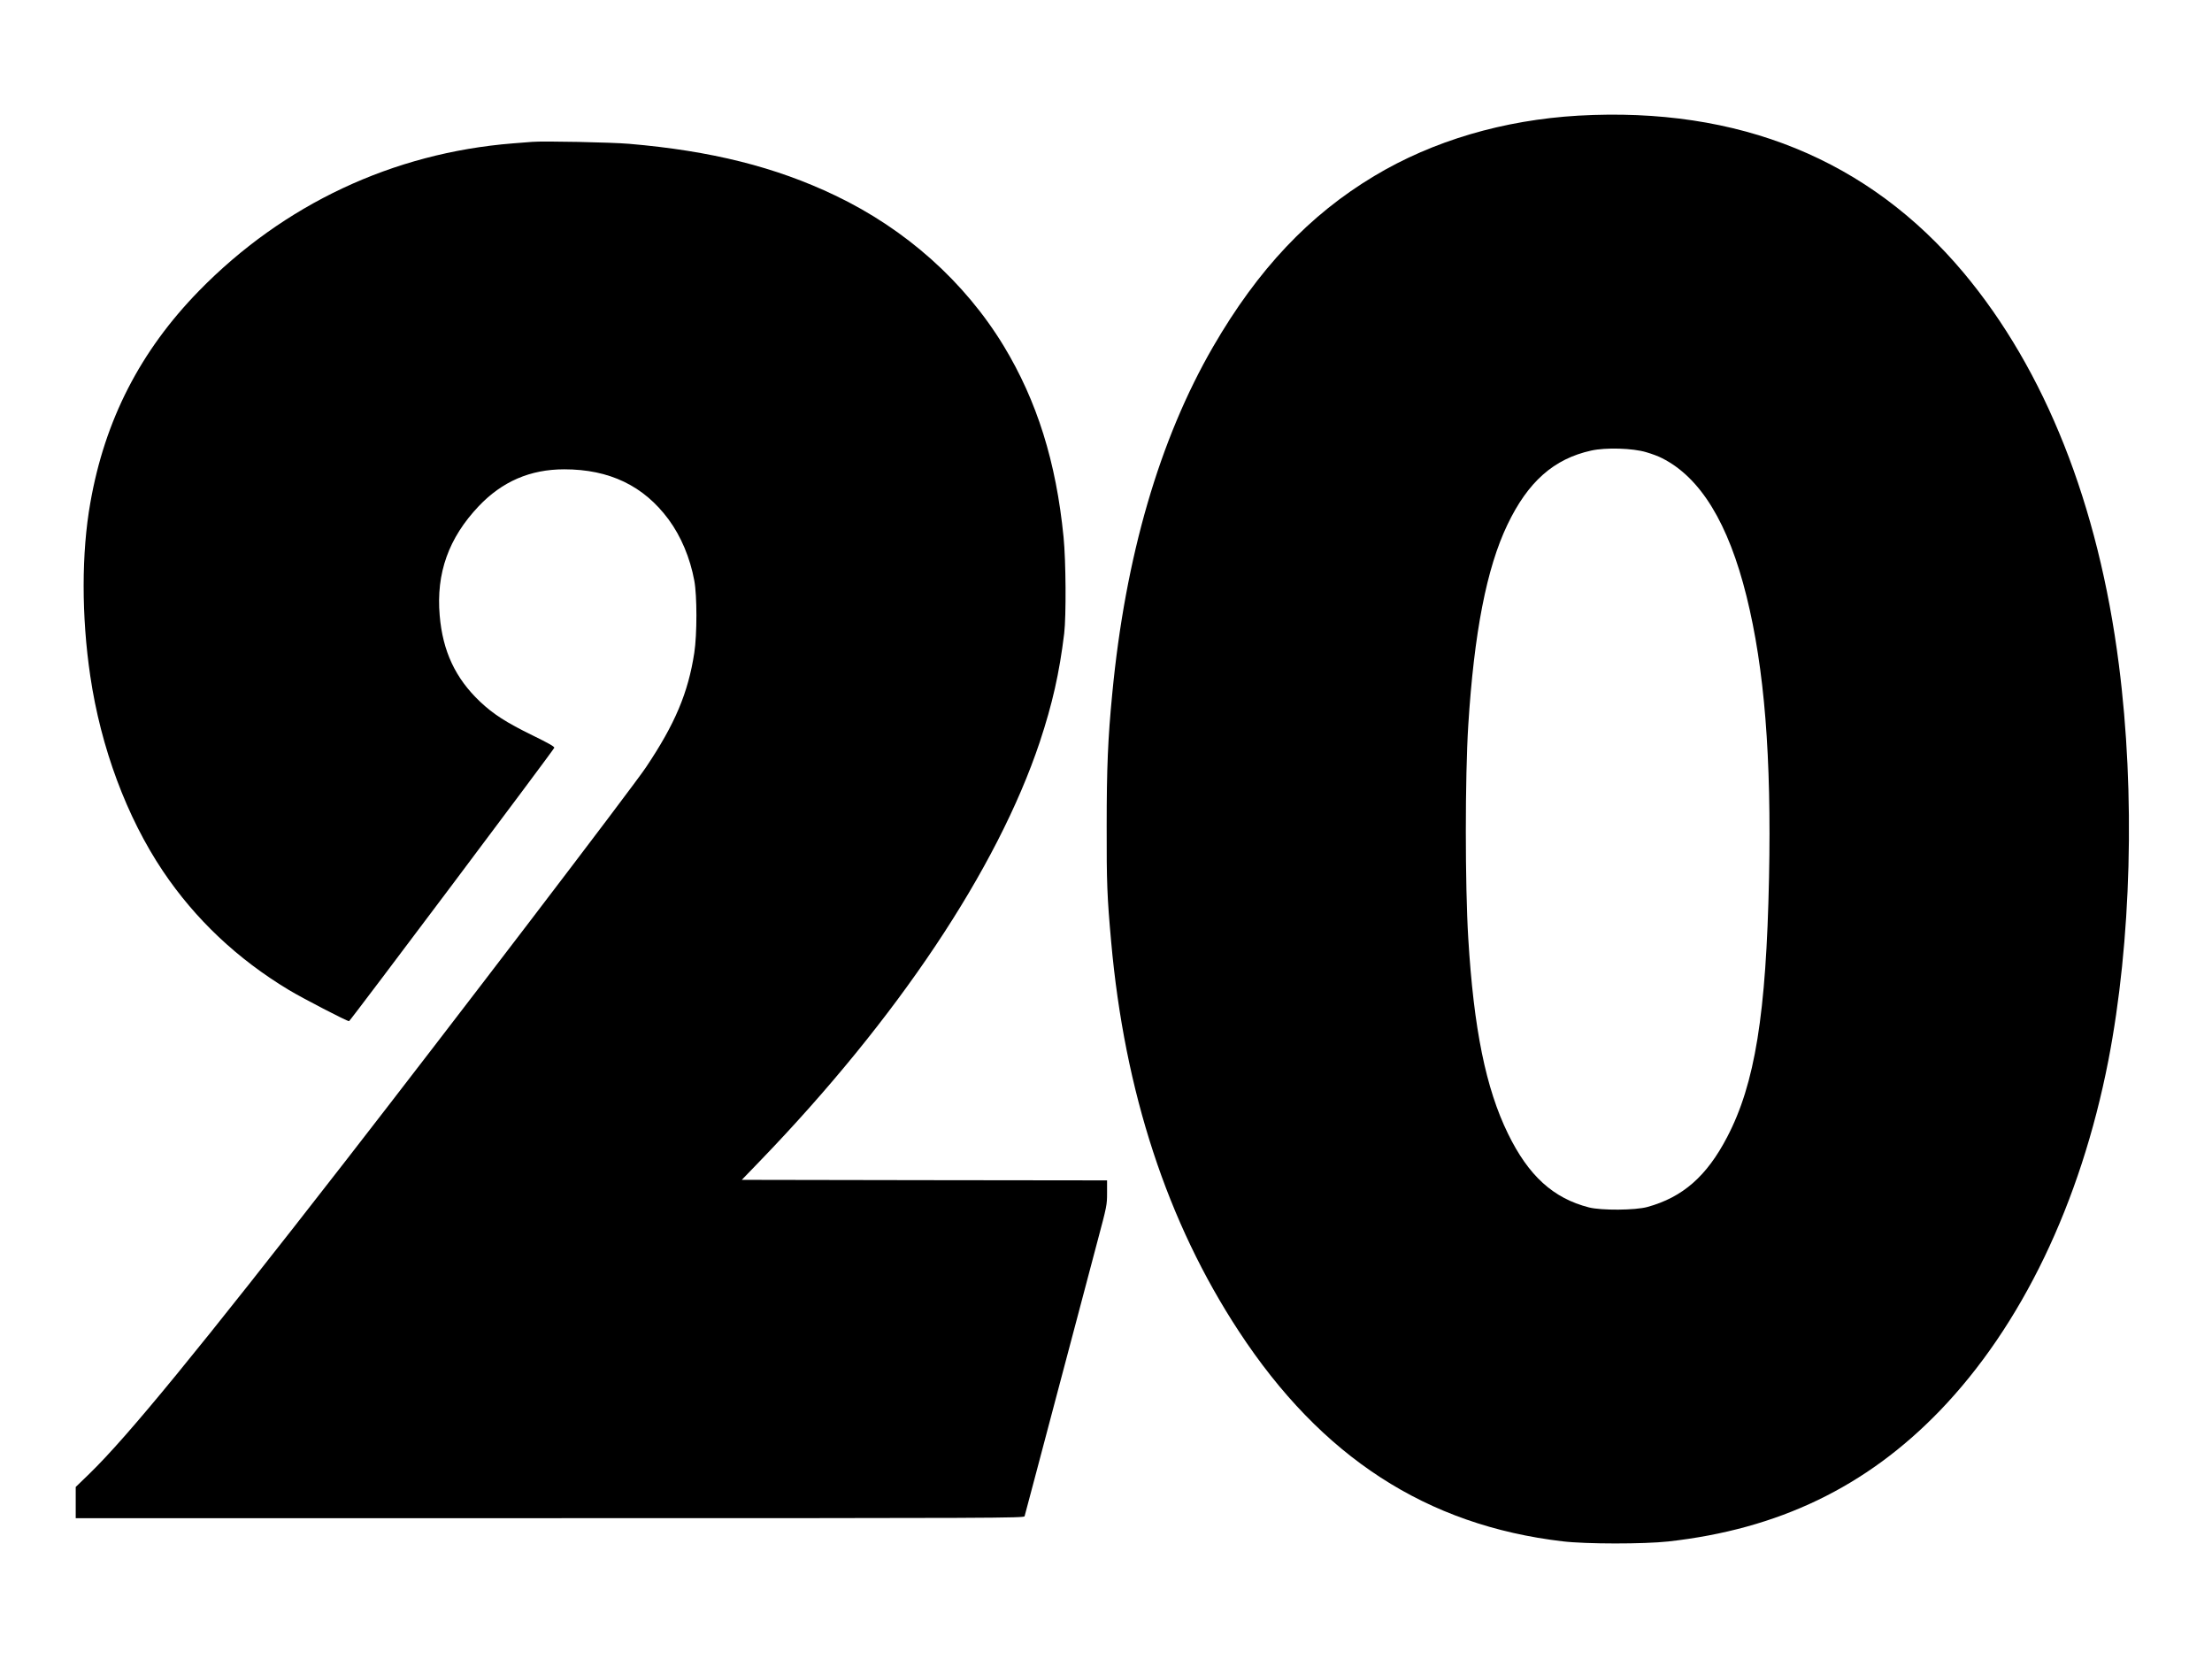 <svg xmlns="http://www.w3.org/2000/svg" xmlns:xlink="http://www.w3.org/1999/xlink" width="800" zoomAndPan="magnify" viewBox="0 0 600 450" height="600" preserveAspectRatio="xMidYMid meet" version="1.0"><defs><clipPath id="833d2f6267"><path d="M 300 31.066 L 577.5 31.066 L 577.5 418.816 L 300 418.816 Z M 300 31.066 " clip-rule="nonzero"/></clipPath><clipPath id="316926665f"><path d="M 20.539 38.301 L 300.289 38.301 L 300.289 411.801 L 20.539 411.801 Z M 20.539 38.301 " clip-rule="nonzero"/></clipPath></defs><rect x="-60" width="720" fill="#ffffff" y="-45" height="540" fill-opacity="1"/><rect x="-60" width="720" fill="#ffffff" y="-45" height="540" fill-opacity="1"/><rect x="-60" width="720" fill="#ffffff" y="-45" height="540" fill-opacity="1"/><g clip-path="url(#833d2f6267)"><path fill="#000000" d="M 428.137 31.367 C 407.816 32.551 388.68 38.184 372.789 47.727 C 355.137 58.297 341.215 73.051 329.055 94.043 C 314.496 119.188 305.246 150.996 301.699 188.133 C 300.516 200.281 300.184 208.309 300.184 224.031 C 300.152 239.391 300.305 243.266 301.395 255.383 C 305.035 296.16 316.621 331.539 336.031 361.105 C 358.41 395.246 386.949 413.754 423.891 418.086 C 430.227 418.844 445.879 418.844 452.551 418.117 C 482.391 414.785 506.168 403.367 526.125 382.707 C 548.324 359.684 564.336 326.391 571.891 287.645 C 578.137 255.414 579.227 215.215 574.738 180.258 C 569.191 136.816 554.754 100.406 532.586 73.93 C 506.836 43.242 471.625 28.914 428.137 31.367 Z M 446.574 122.672 C 448.062 123.094 449.973 123.82 450.82 124.277 C 461.254 129.516 468.836 141.938 473.75 161.777 C 478.602 181.379 480.512 205.188 479.844 238.117 C 479.086 275.105 476.023 294.008 468.5 308.398 C 462.953 319.059 456.43 324.754 446.848 327.391 C 443.543 328.301 434.383 328.359 431.016 327.512 C 421.312 325.027 414.609 318.938 409.027 307.488 C 403.023 295.188 399.75 279.105 398.262 254.477 C 397.383 240.055 397.383 210.793 398.262 196.766 C 399.84 171.625 403.234 154.113 408.879 142.332 C 414.457 130.668 421.465 124.457 431.621 122.215 C 435.566 121.336 442.906 121.551 446.574 122.672 Z M 446.574 122.672 " fill-opacity="1" fill-rule="nonzero"/></g><g clip-path="url(#316926665f)"><path fill="#000000" d="M 144.352 38.48 C 143.621 38.539 141.258 38.715 139.094 38.891 C 106.566 41.488 76.895 55.434 53.973 78.895 C 38.059 95.207 28.449 113.879 24.508 136.348 C 22.086 149.918 22.086 167.191 24.48 183.328 C 27.34 202.789 34.379 221.668 44.191 236.285 C 52.98 249.359 64.398 260.125 78.355 268.531 C 82.094 270.777 94.066 276.992 94.68 276.992 C 94.941 276.992 150.047 203.605 150.34 202.848 C 150.453 202.527 148.906 201.652 144.438 199.461 C 137.285 195.961 133.809 193.715 130.219 190.328 C 123.531 183.996 120.086 176.645 119.266 166.957 C 118.273 155.461 121.691 145.918 129.84 137.312 C 136.203 130.602 143.824 127.301 153.055 127.301 C 165.289 127.301 174.605 131.766 181.352 140.898 C 184.738 145.48 187.191 151.348 188.328 157.504 C 189.09 161.59 189.09 172.062 188.328 177.055 C 186.664 187.938 183.102 196.371 175.219 208.129 C 171.449 213.762 122.129 278.363 93.715 314.926 C 53.945 366.074 34.699 389.594 24.219 399.777 L 20.539 403.336 L 20.539 411.801 L 149.141 411.801 C 271.379 411.801 277.773 411.77 277.918 411.273 C 278.008 411.012 279.262 406.312 280.691 400.855 C 282.125 395.398 284.781 385.422 286.562 378.68 C 288.344 371.941 290.973 362.02 292.402 356.652 C 293.832 351.281 296.172 342.383 297.629 336.895 C 300.258 327.062 300.289 326.859 300.289 323.531 L 300.289 320.176 L 250.734 320.117 L 201.207 320.031 L 205.996 315.07 C 243.434 276.293 270.5 235.762 282.035 201.273 C 285.453 190.941 287.352 182.598 288.664 171.801 C 289.219 167.043 289.133 152.133 288.488 145.684 C 286.477 125.289 281.277 108.746 272.254 93.836 C 261.684 76.445 245.68 62.145 226.523 53.012 C 210.375 45.281 192.855 40.902 170.633 39.008 C 165.875 38.598 147.332 38.219 144.352 38.48 Z M 144.352 38.48 " fill-opacity="1" fill-rule="nonzero"/></g></svg>